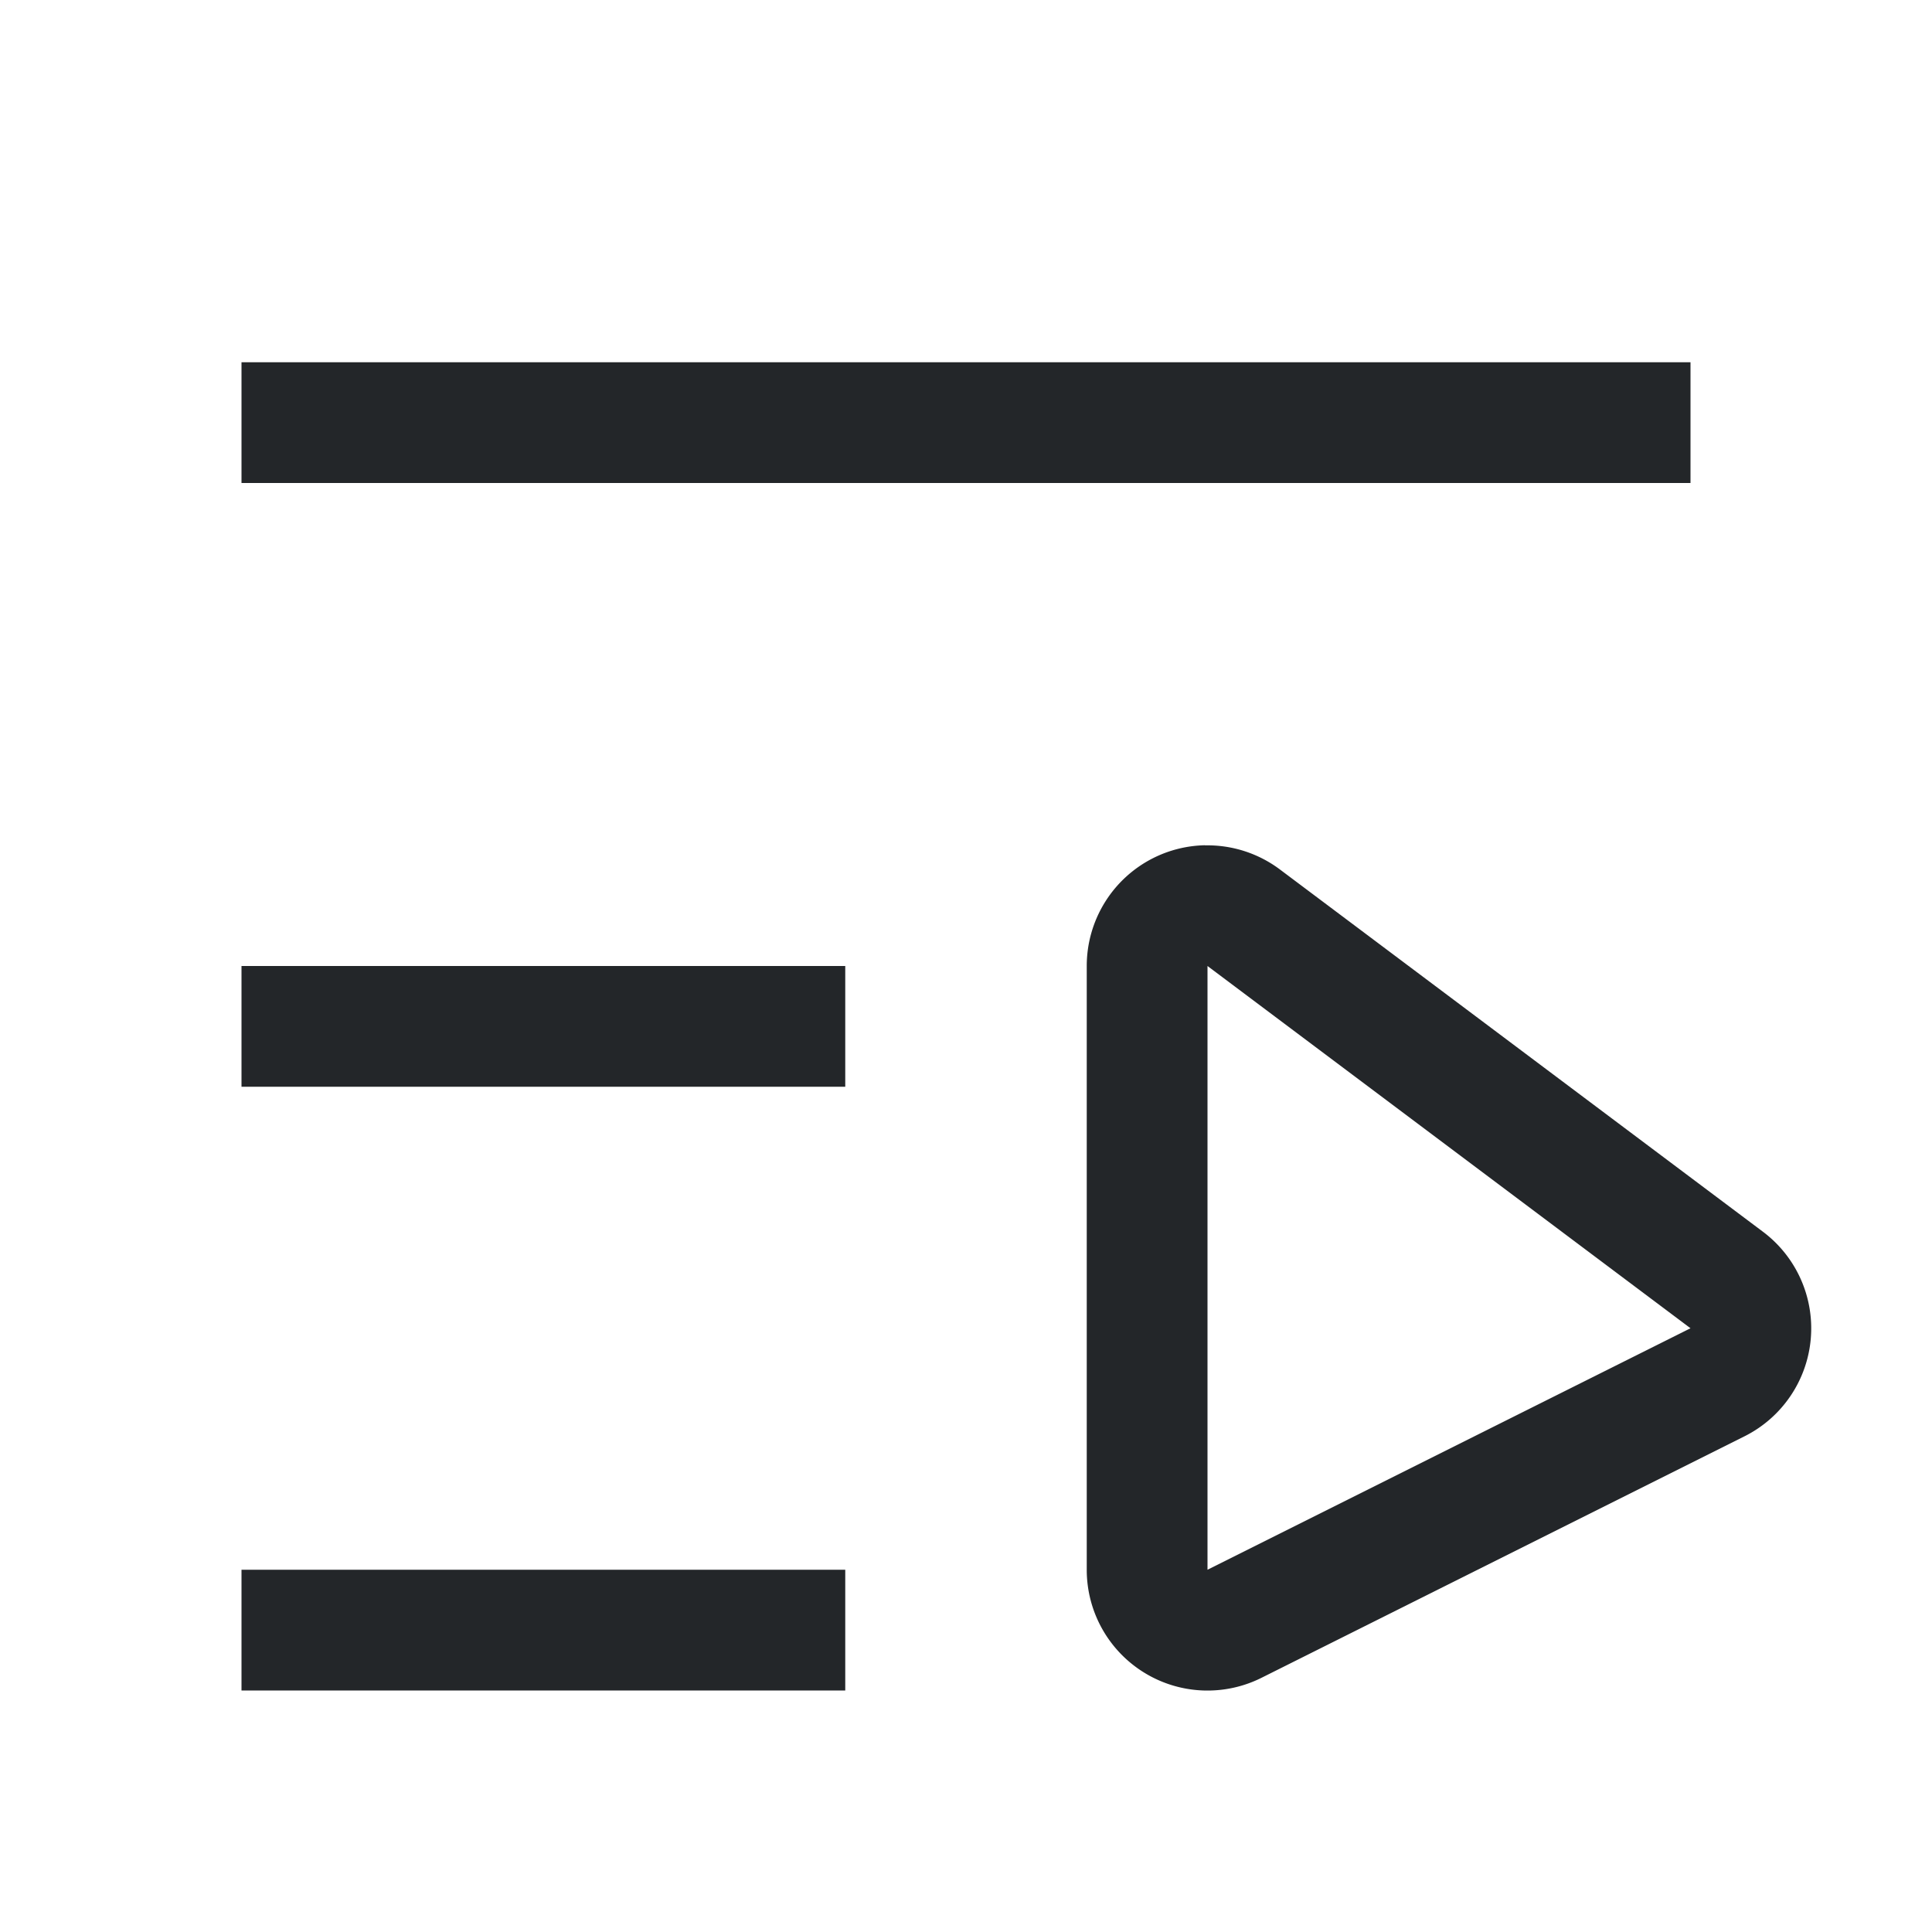 <svg width="16" height="16" version="1.1" xmlns="http://www.w3.org/2000/svg">
 <rect x="2" y="3" width="12" height="1" fill="#232629" stroke-linecap="round" stroke-linejoin="round" stroke-width="2" style="paint-order:stroke fill markers"/>
 <rect x="2" y="8" width="5" height="1" fill="#232629" stroke-linecap="round" stroke-linejoin="round" stroke-width="2" style="paint-order:stroke fill markers"/>
 <rect x="2" y="13" width="5" height="1" fill="#232629" stroke-linecap="round" stroke-linejoin="round" stroke-width="2" style="paint-order:stroke fill markers"/>
 <path d="m9.979 7a1 1 0 0 0-0.426 0.105 1 1 0 0 0-0.553 0.895v5a1 1 0 0 0 1.447 0.895l4-2a1 1 0 0 0 0.152-1.695l-4-3a1 1 0 0 0-0.621-0.199zm0.021 1 4 3-4 2v-5z" color="#000000" fill="#232629" stroke-linecap="round" stroke-linejoin="round" style="-inkscape-stroke:none;paint-order:stroke fill markers"/>
</svg>
